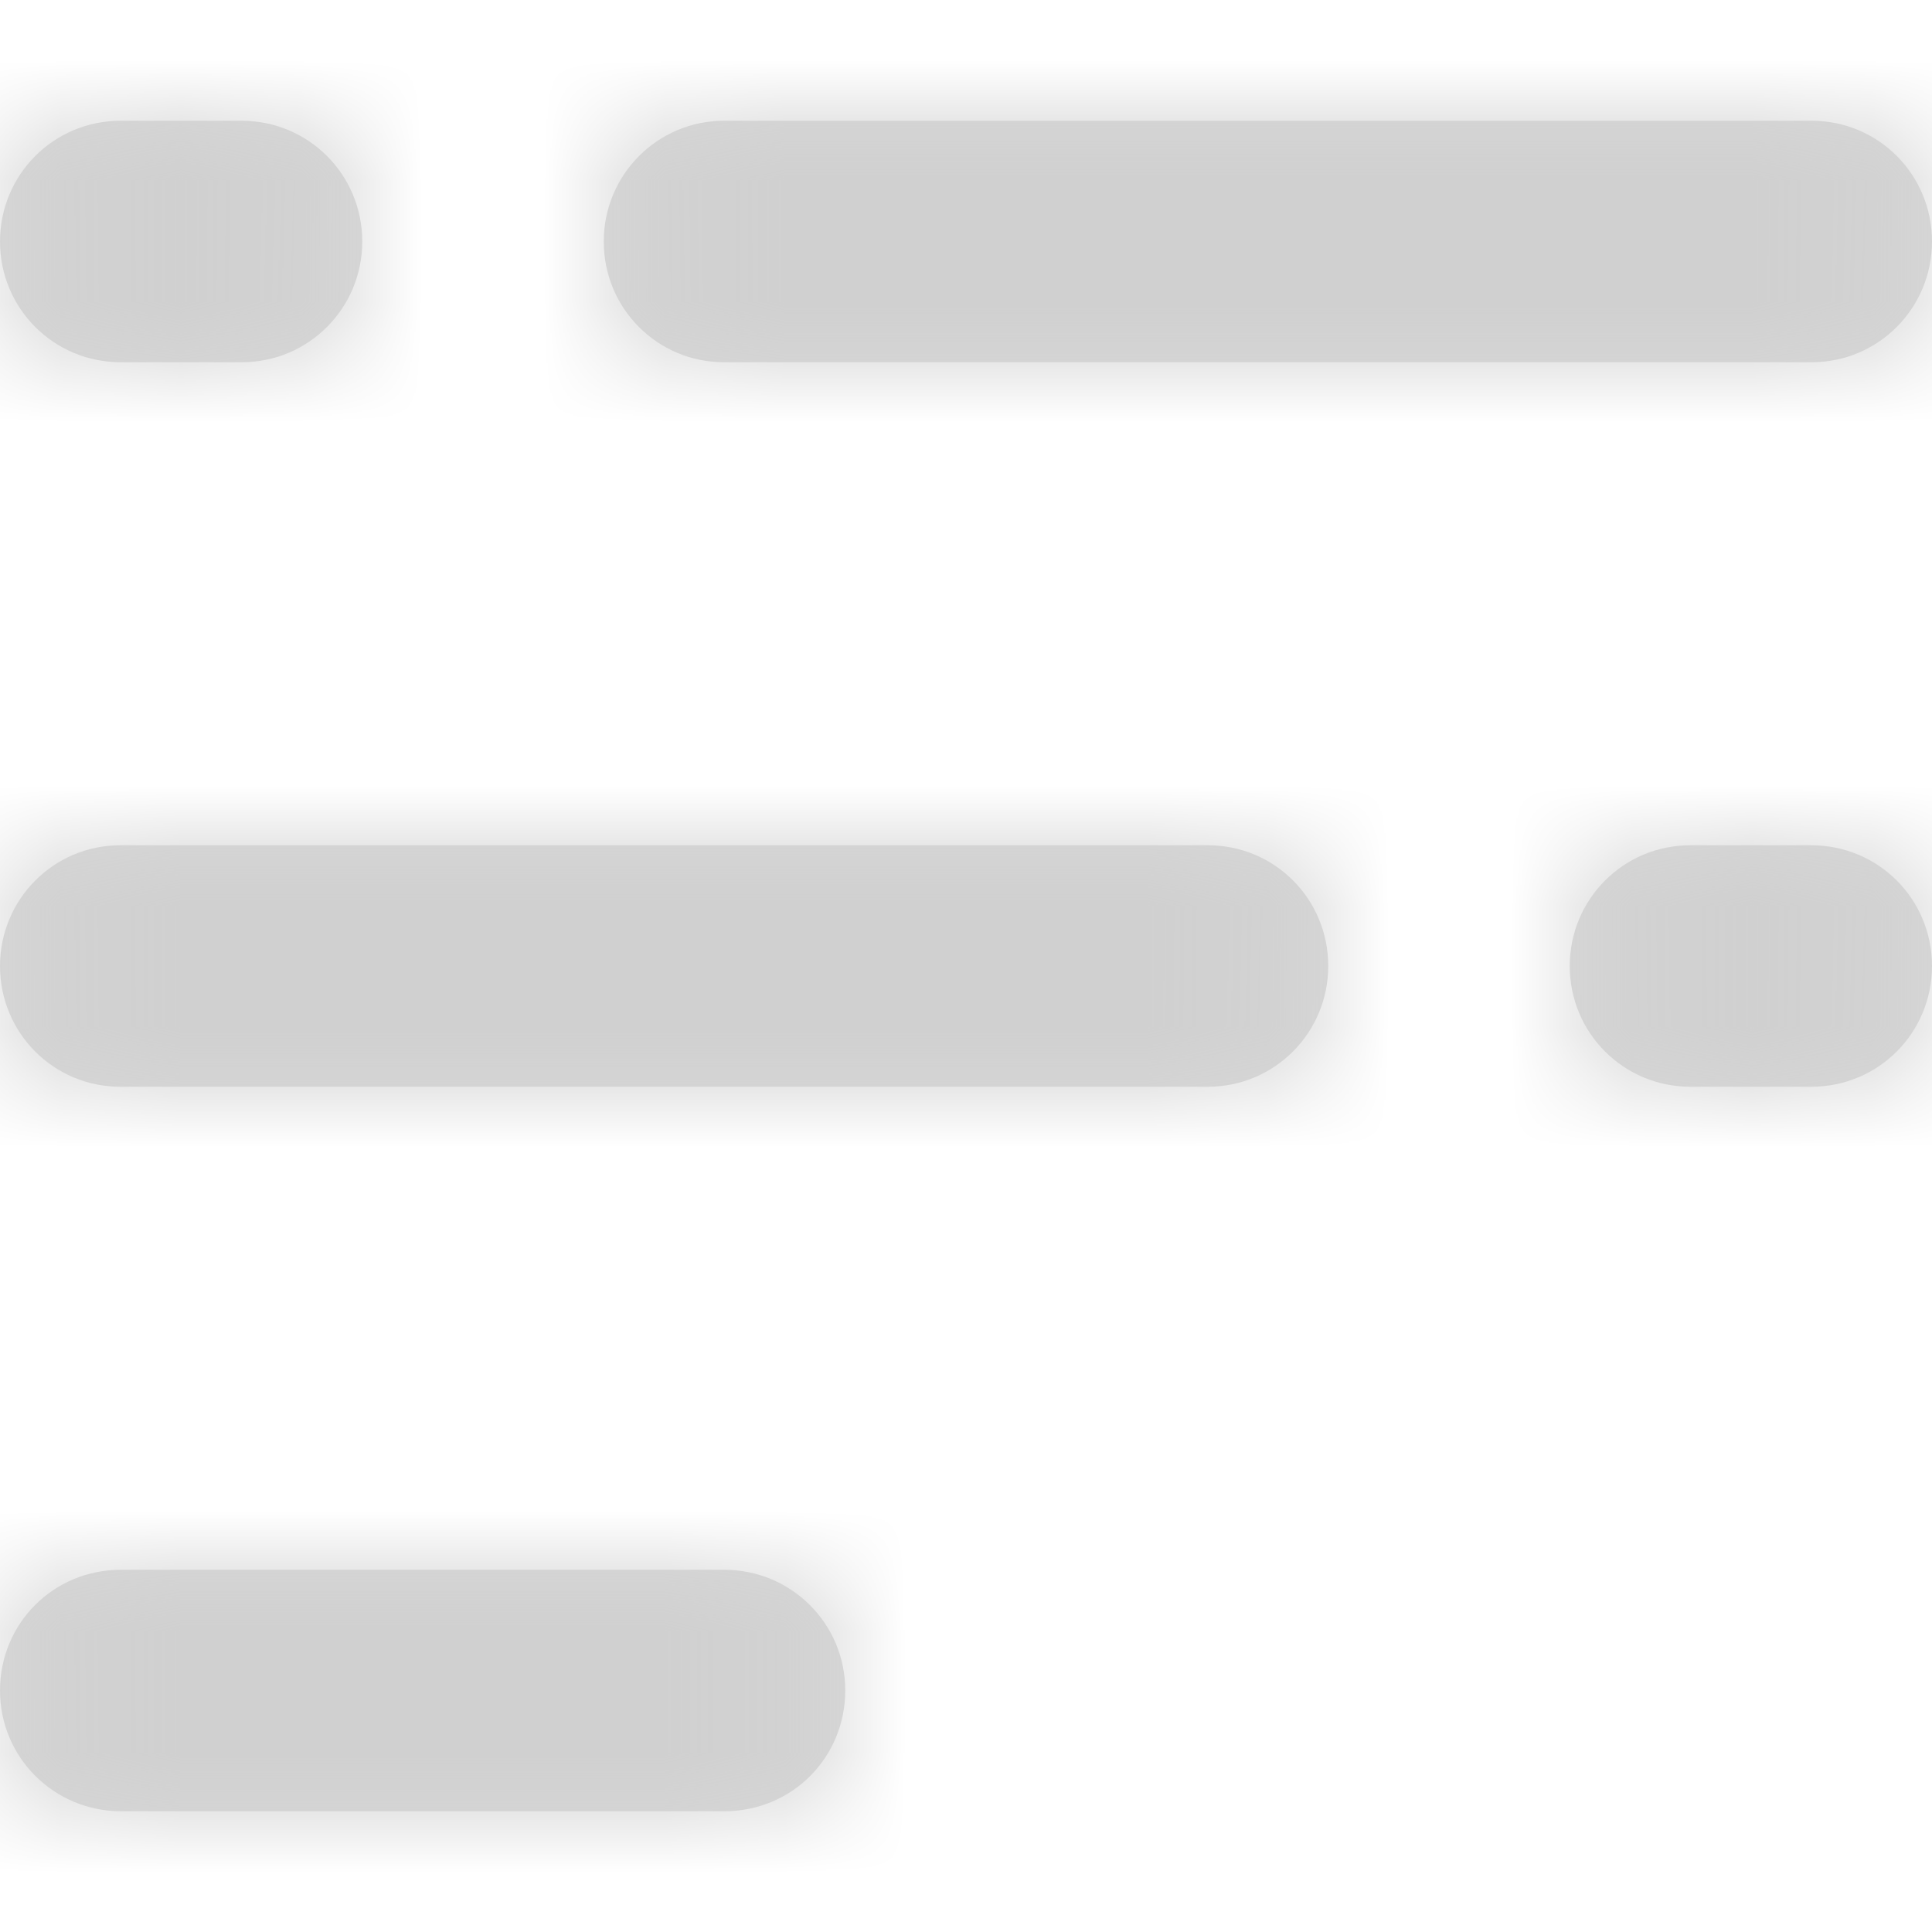 <?xml version="1.0" encoding="UTF-8"?>
<svg width="16px" height="16px" viewBox="0 0 16 16" version="1.1" xmlns="http://www.w3.org/2000/svg" xmlns:xlink="http://www.w3.org/1999/xlink">
    <!-- Generator: Sketch 48.2 (47327) - http://www.bohemiancoding.com/sketch -->
    <title>Icons/Feed</title>
    <desc>Created with Sketch.</desc>
    <defs>
        <path d="M0,2 C0,1.448 0.443,1 0.999,1 L2.001,1 C2.553,1 3,1.444 3,2 C3,2.552 2.557,3 2.001,3 L0.999,3 C0.447,3 0,2.556 0,2 Z M13,8 C13,7.448 13.443,7 13.999,7 L15.001,7 C15.553,7 16,7.444 16,8 C16,8.552 15.557,9 15.001,9 L13.999,9 C13.447,9 13,8.556 13,8 Z M5,2 C5,1.448 5.445,1 5.996,1 L15.004,1 C15.554,1 16,1.444 16,2 C16,2.552 15.555,3 15.004,3 L5.996,3 C5.446,3 5,2.556 5,2 Z M0,14 C0,13.448 0.438,13 1.003,13 L5.997,13 C6.551,13 7,13.444 7,14 C7,14.552 6.562,15 5.997,15 L1.003,15 C0.449,15 0,14.556 0,14 Z M0,8 C0,7.448 0.445,7 0.996,7 L10.004,7 C10.554,7 11,7.444 11,8 C11,8.552 10.555,9 10.004,9 L0.996,9 C0.446,9 0,8.556 0,8 Z" id="path-1"></path>
    </defs>
    <g id="Symbols" stroke="none" stroke-width="1" fill="none" fill-rule="evenodd">
        <g id="Icons/Feed">
            <mask id="mask-2" fill="white">
                <use xlink:href="#path-1"></use>
            </mask>
            <use id="Combined-Shape" fill="#D8D8D8" xlink:href="#path-1"></use>
            <g id="↳Tint/Grey" mask="url(#mask-2)" fill="#D0D0D0">
                <rect id="Color" x="0" y="0" width="16" height="16"></rect>
            </g>
        </g>
    </g>
</svg>